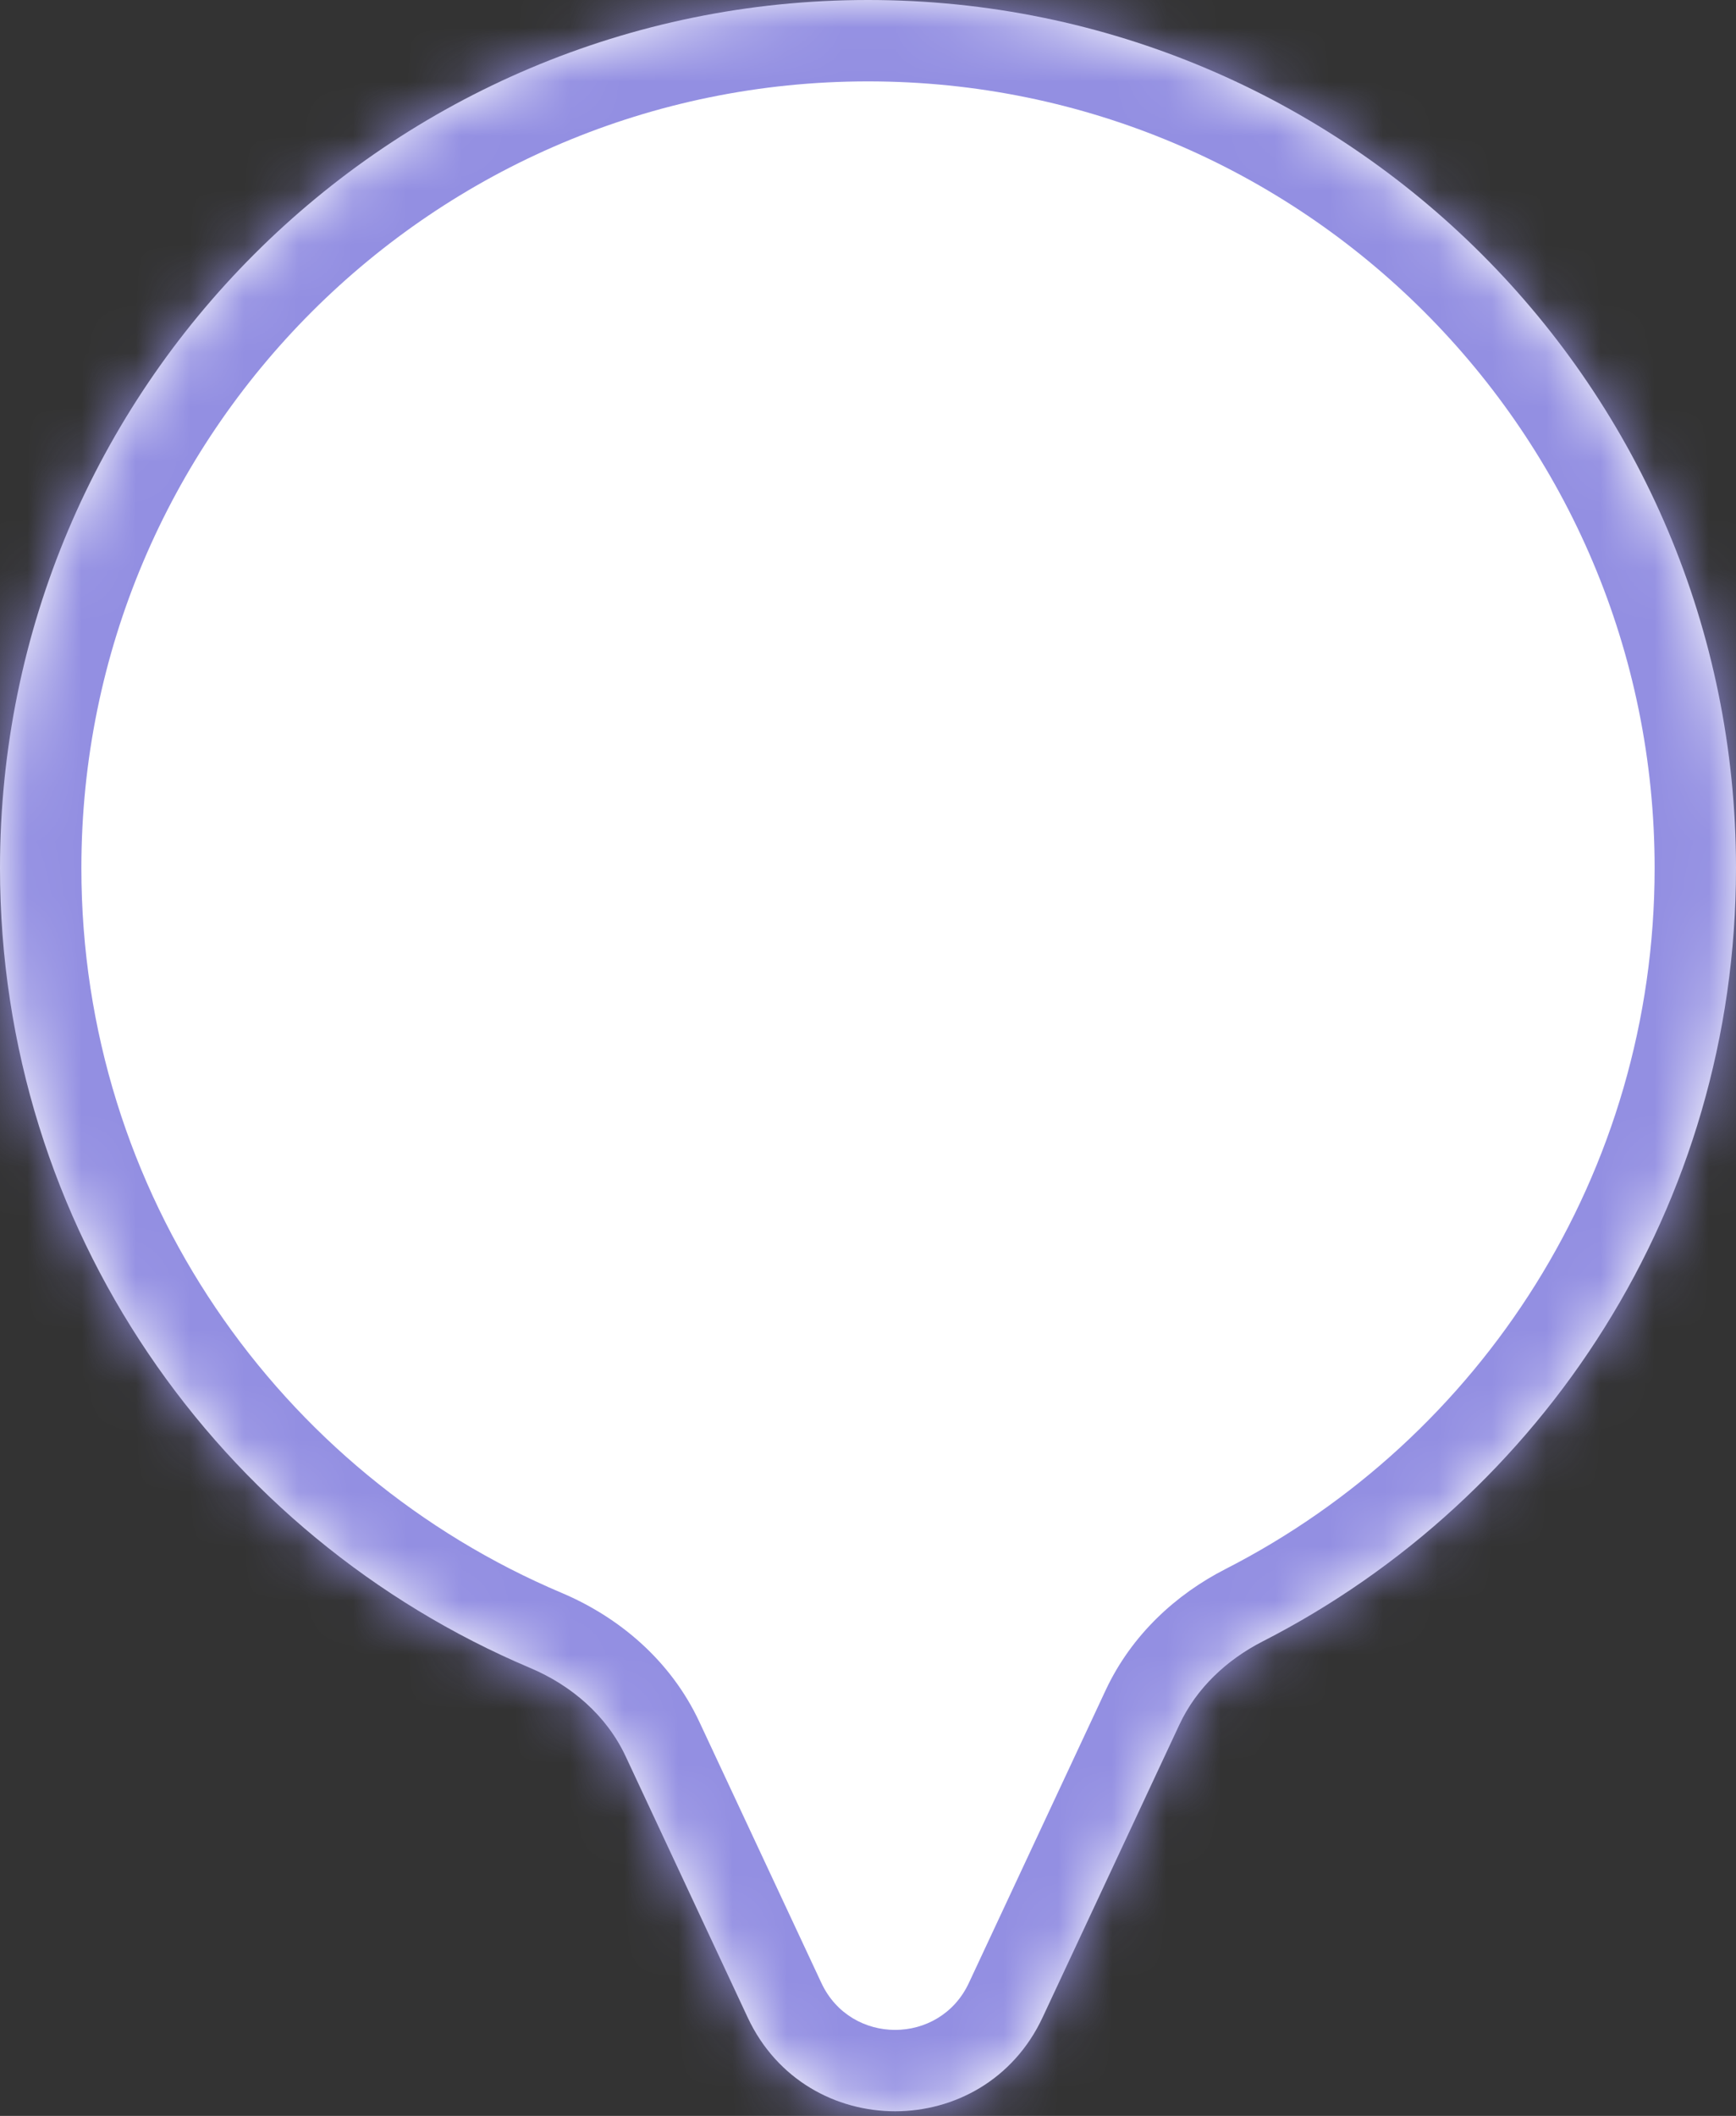 <svg width="32" height="39" viewBox="0 0 32 39" fill="none" xmlns="http://www.w3.org/2000/svg">
<rect x="0" y="0" width="32" height="39" fill="#333333" stroke="none"/>
<g id="Union">
<mask id="path-1-inside-1_3327_14381" fill="white">
<path fill-rule="evenodd" clip-rule="evenodd" d="M16 0C7.163 0 0 7.163 0 16C0 22.627 4.029 28.314 9.772 30.743C10.533 31.064 11.182 31.622 11.532 32.371L13.782 37.185C14.86 39.491 18.14 39.491 19.218 37.185L21.741 31.786C22.055 31.114 22.613 30.593 23.273 30.255C28.453 27.607 32 22.218 32 16C32 7.163 24.837 0 16 0Z"/>
</mask>
<path fill-rule="evenodd" clip-rule="evenodd" d="M16 0C7.163 0 0 7.163 0 16C0 22.627 4.029 28.314 9.772 30.743C10.533 31.064 11.182 31.622 11.532 32.371L13.782 37.185C14.86 39.491 18.14 39.491 19.218 37.185L21.741 31.786C22.055 31.114 22.613 30.593 23.273 30.255C28.453 27.607 32 22.218 32 16C32 7.163 24.837 0 16 0Z" fill="white"/>
<path d="M21.741 31.786L23.1 32.421L21.741 31.786ZM23.273 30.255L22.59 28.92L23.273 30.255ZM9.772 30.743L9.188 32.124L9.772 30.743ZM1.5 16C1.5 7.992 7.992 1.5 16 1.5V-1.5C6.335 -1.5 -1.5 6.335 -1.5 16H1.5ZM10.356 29.361C5.149 27.159 1.5 22.004 1.5 16H-1.5C-1.5 23.251 2.91 29.469 9.188 32.124L10.356 29.361ZM10.173 33.006L12.423 37.82L15.141 36.55L12.891 31.736L10.173 33.006ZM20.577 37.82L23.1 32.421L20.382 31.151L17.859 36.55L20.577 37.82ZM30.5 16C30.5 21.633 27.289 26.518 22.59 28.92L23.956 31.591C29.618 28.696 33.5 22.803 33.5 16H30.5ZM16 1.5C24.008 1.5 30.5 7.992 30.5 16H33.5C33.5 6.335 25.665 -1.5 16 -1.5V1.5ZM23.1 32.421C23.25 32.1 23.54 31.803 23.956 31.591L22.59 28.92C21.685 29.382 20.861 30.128 20.382 31.151L23.1 32.421ZM12.423 37.82C14.04 41.28 18.96 41.28 20.577 37.82L17.859 36.55C17.32 37.703 15.68 37.703 15.141 36.55L12.423 37.82ZM9.188 32.124C9.669 32.328 10.007 32.649 10.173 33.006L12.891 31.736C12.358 30.595 11.398 29.802 10.356 29.361L9.188 32.124Z" fill="#938FE2" mask="url(#path-1-inside-1_3327_14381)"/>
</g>
</svg>
